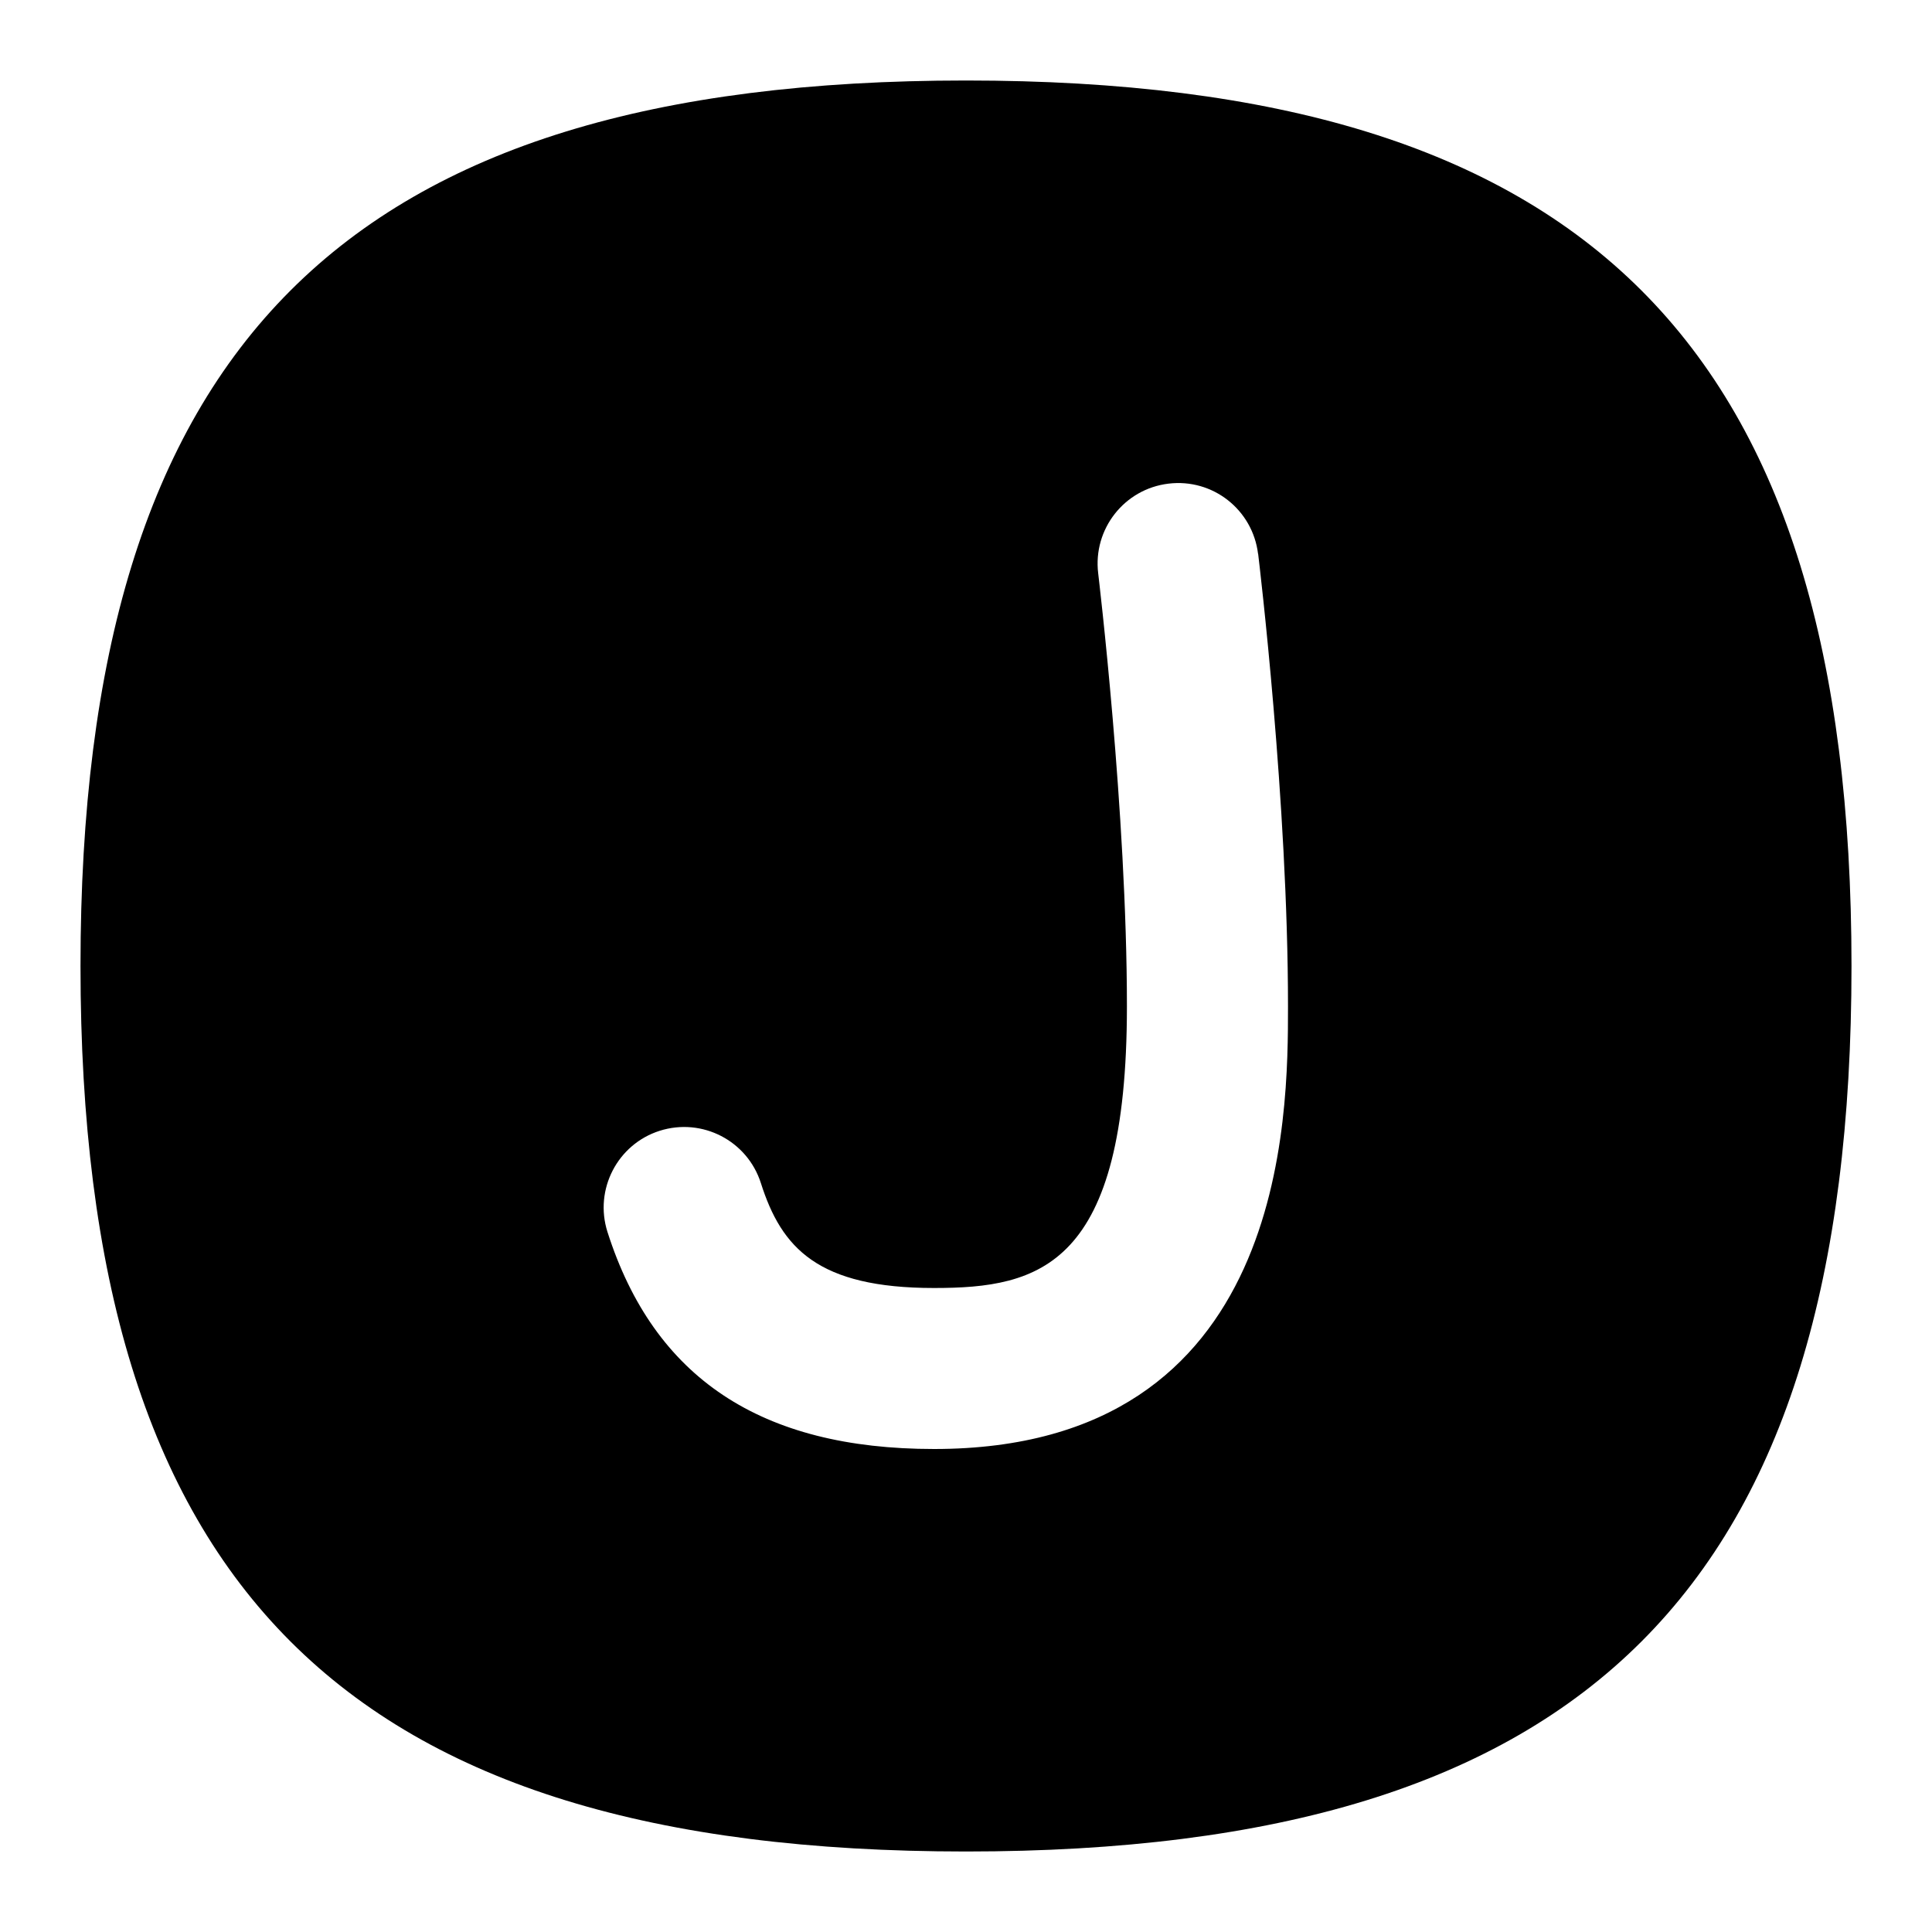 <svg id="Layer_1" viewBox="0 0 24 24" xmlns="http://www.w3.org/2000/svg" data-name="Layer 1"><path d="m12 1c-7.71 0-11 3.29-11 11s3.29 11 11 11 11-3.29 11-11-3.29-11-11-11zm3.629 5.879c.015.125.371 3.089.371 5.621 0 1.36 0 5.5-4.396 5.5-2.152 0-3.479-.882-4.058-2.697-.167-.526.124-1.089.649-1.256.529-.167 1.089.124 1.257.65.256.805.705 1.303 2.151 1.303 1.311 0 2.396-.263 2.396-3.5 0-2.408-.354-5.35-.357-5.379-.066-.548.324-1.047.873-1.113.551-.067 1.046.324 1.113.872z"/></svg>
